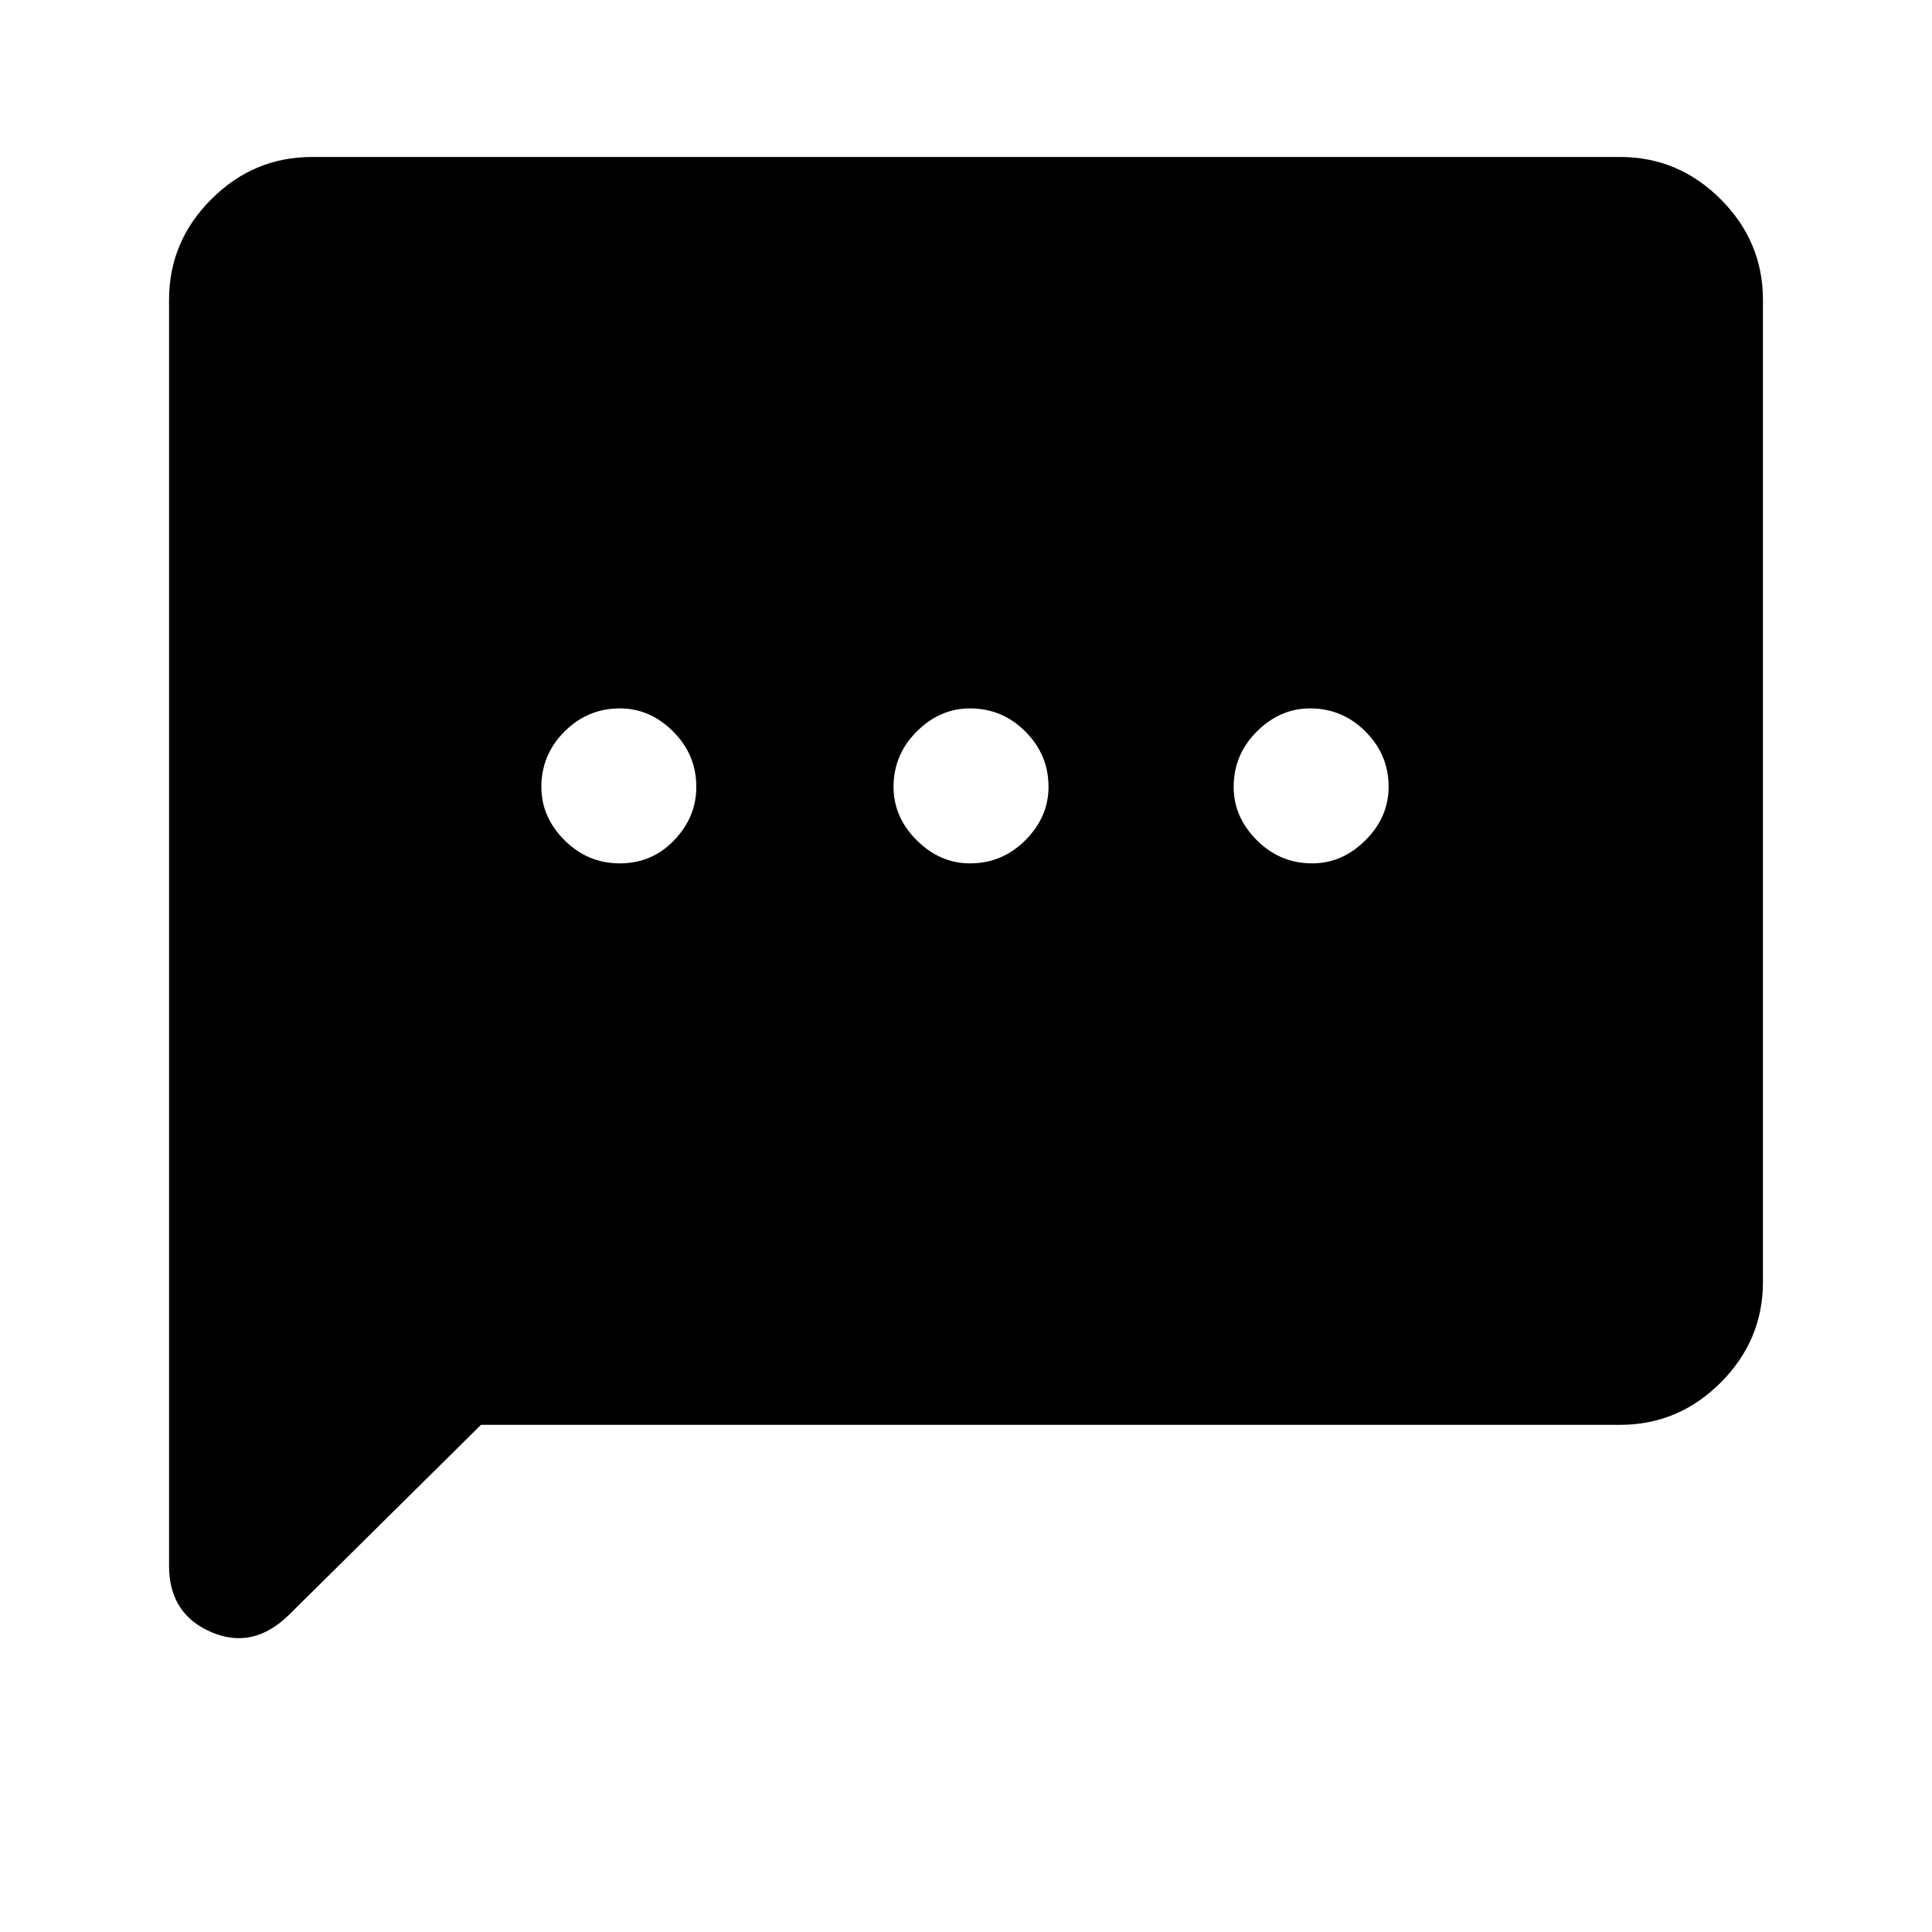 <svg xmlns="http://www.w3.org/2000/svg" height="48" width="48"><path d="M15.4 21.45q.8 0 1.35-.575t.55-1.325q0-.8-.575-1.375T15.4 17.6q-.8 0-1.375.575t-.575 1.375q0 .75.575 1.325t1.375.575Zm8.7 0q.8 0 1.375-.575t.575-1.325q0-.8-.575-1.375T24.1 17.6q-.75 0-1.325.575T22.2 19.55q0 .75.575 1.325t1.325.575Zm8.5 0q.75 0 1.325-.575t.575-1.325q0-.8-.575-1.375T32.55 17.6q-.75 0-1.325.575t-.575 1.375q0 .75.575 1.325t1.375.575ZM4.2 38.9V7.45q0-1.45 1.05-2.5t2.5-1.05h32.5q1.45 0 2.5 1.05t1.05 2.5v24.4q0 1.45-1.05 2.5t-2.5 1.05h-28.3L7.2 40.1q-.9.9-1.95.45Q4.2 40.1 4.2 38.9Z"/></svg>